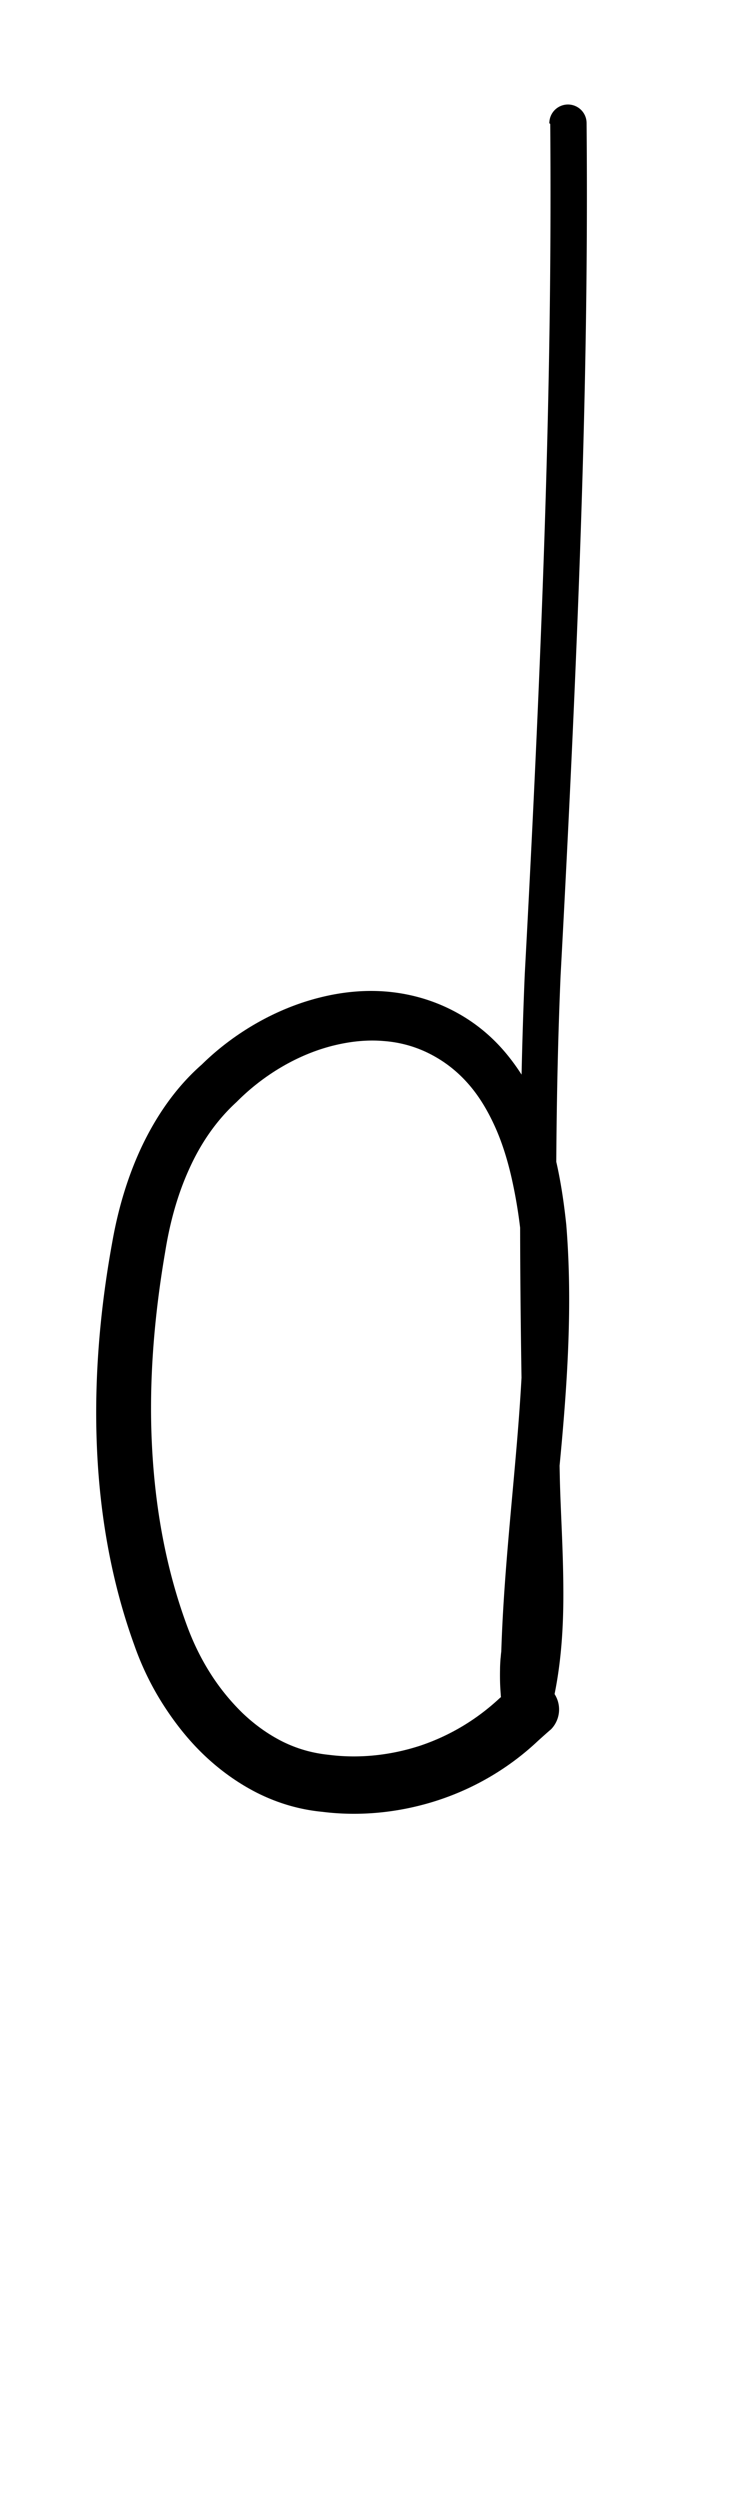 <?xml version="1.0" encoding="UTF-8" standalone="no"?>
<!-- Created with Inkscape (http://www.inkscape.org/) -->

<svg
   width="3mm"
   height="10mm"
   viewBox="0 0 3 10"
   version="1.1"
   id="svg1681"
   inkscape:version="1.2.1 (9c6d41e410, 2022-07-14)"
   sodipodi:docname="lower_d_22.svg"
   inkscape:export-filename="..\..\..\..\Downloads\lower a diff canvas resize 3.0.png"
   inkscape:export-xdpi="96"
   inkscape:export-ydpi="96"
   xmlns:inkscape="http://www.inkscape.org/namespaces/inkscape"
   xmlns:sodipodi="http://sodipodi.sourceforge.net/DTD/sodipodi-0.dtd"
   xmlns="http://www.w3.org/2000/svg"
   xmlns:svg="http://www.w3.org/2000/svg"
   xmlns:rdf="http://www.w3.org/1999/02/22-rdf-syntax-ns#"
   xmlns:cc="http://creativecommons.org/ns#"
   xmlns:dc="http://purl.org/dc/elements/1.1/">
  <defs
     id="defs1675">
    <inkscape:path-effect
       effect="powerstroke"
       id="path-effect700"
       is_visible="true"
       lpeversion="1"
       offset_points="1.856,0.074 | 9.251,0.114"
       not_jump="true"
       sort_points="true"
       interpolator_type="CentripetalCatmullRom"
       interpolator_beta="0.75"
       start_linecap_type="round"
       linejoin_type="spiro"
       miter_limit="4"
       scale_width="1"
       end_linecap_type="round" />
    <inkscape:path-effect
       effect="simplify"
       id="path-effect698"
       is_visible="true"
       lpeversion="1"
       steps="1"
       threshold="0.005"
       smooth_angles="0"
       helper_size="0"
       simplify_individual_paths="false"
       simplify_just_coalesce="false"
       step="1" />
    <inkscape:path-effect
       effect="powerstroke"
       id="path-effect633"
       is_visible="true"
       lpeversion="1"
       offset_points="2.248,0.087 | 5.574,0.078 | 11.364,0.102"
       not_jump="true"
       sort_points="true"
       interpolator_type="CentripetalCatmullRom"
       interpolator_beta="0.75"
       start_linecap_type="round"
       linejoin_type="spiro"
       miter_limit="4"
       scale_width="1"
       end_linecap_type="round" />
    <inkscape:path-effect
       effect="simplify"
       id="path-effect631"
       is_visible="true"
       lpeversion="1"
       steps="1"
       threshold="0.005"
       smooth_angles="0"
       helper_size="0"
       simplify_individual_paths="false"
       simplify_just_coalesce="false"
       step="1" />
    <inkscape:path-effect
       effect="powerstroke"
       id="path-effect568"
       is_visible="true"
       lpeversion="1"
       offset_points="2.488,0.1 | 9.284,0.127"
       not_jump="true"
       sort_points="true"
       interpolator_type="CentripetalCatmullRom"
       interpolator_beta="0.75"
       start_linecap_type="round"
       linejoin_type="spiro"
       miter_limit="4"
       scale_width="1"
       end_linecap_type="round" />
    <inkscape:path-effect
       effect="simplify"
       id="path-effect566"
       is_visible="true"
       lpeversion="1"
       steps="1"
       threshold="0.005"
       smooth_angles="0"
       helper_size="0"
       simplify_individual_paths="false"
       simplify_just_coalesce="false"
       step="1" />
    <inkscape:path-effect
       effect="powerstroke"
       id="path-effect505"
       is_visible="true"
       lpeversion="1"
       offset_points="1.555,0.082 | 3.875,0.074 | 7.725,0.118"
       not_jump="true"
       sort_points="true"
       interpolator_type="CentripetalCatmullRom"
       interpolator_beta="0.75"
       start_linecap_type="round"
       linejoin_type="spiro"
       miter_limit="4"
       scale_width="1"
       end_linecap_type="round" />
    <inkscape:path-effect
       effect="simplify"
       id="path-effect503"
       is_visible="true"
       lpeversion="1"
       steps="1"
       threshold="0.005"
       smooth_angles="0"
       helper_size="0"
       simplify_individual_paths="false"
       simplify_just_coalesce="false"
       step="1" />
    <inkscape:path-effect
       effect="powerstroke"
       id="path-effect497"
       is_visible="true"
       lpeversion="1"
       offset_points="1.791,0.084 | 3.974,0.073 | 6.526,0.106"
       not_jump="true"
       sort_points="true"
       interpolator_type="CentripetalCatmullRom"
       interpolator_beta="0.75"
       start_linecap_type="round"
       linejoin_type="spiro"
       miter_limit="4"
       scale_width="1"
       end_linecap_type="round" />
    <inkscape:path-effect
       effect="simplify"
       id="path-effect495"
       is_visible="true"
       lpeversion="1"
       steps="1"
       threshold="0.005"
       smooth_angles="0"
       helper_size="0"
       simplify_individual_paths="false"
       simplify_just_coalesce="false"
       step="1" />
    <inkscape:path-effect
       effect="powerstroke"
       id="path-effect438"
       is_visible="true"
       lpeversion="1"
       offset_points="1.776,0.085 | 5.779,0.065 | 9.214,0.106"
       not_jump="true"
       sort_points="true"
       interpolator_type="CentripetalCatmullRom"
       interpolator_beta="0.75"
       start_linecap_type="round"
       linejoin_type="spiro"
       miter_limit="4"
       scale_width="1"
       end_linecap_type="round" />
    <inkscape:path-effect
       effect="simplify"
       id="path-effect436"
       is_visible="true"
       lpeversion="1"
       steps="1"
       threshold="0.005"
       smooth_angles="0"
       helper_size="0"
       simplify_individual_paths="false"
       simplify_just_coalesce="false"
       step="1" />
    <inkscape:path-effect
       effect="powerstroke"
       id="path-effect381"
       is_visible="true"
       lpeversion="1"
       offset_points="1.511,0.079 | 5.042,0.067 | 8.086,0.088"
       not_jump="true"
       sort_points="true"
       interpolator_type="CentripetalCatmullRom"
       interpolator_beta="0.75"
       start_linecap_type="round"
       linejoin_type="spiro"
       miter_limit="4"
       scale_width="1"
       end_linecap_type="round" />
    <inkscape:path-effect
       effect="simplify"
       id="path-effect379"
       is_visible="true"
       lpeversion="1"
       steps="1"
       threshold="0.005"
       smooth_angles="0"
       helper_size="0"
       simplify_individual_paths="false"
       simplify_just_coalesce="false"
       step="1" />
    <inkscape:path-effect
       effect="powerstroke"
       id="path-effect326"
       is_visible="true"
       lpeversion="1"
       offset_points="2.156,0.119 | 5.897,0.089 | 9.83,0.111"
       not_jump="true"
       sort_points="true"
       interpolator_type="CentripetalCatmullRom"
       interpolator_beta="0.75"
       start_linecap_type="round"
       linejoin_type="spiro"
       miter_limit="4"
       scale_width="1"
       end_linecap_type="round" />
    <inkscape:path-effect
       effect="simplify"
       id="path-effect324"
       is_visible="true"
       lpeversion="1"
       steps="1"
       threshold="0.005"
       smooth_angles="0"
       helper_size="0"
       simplify_individual_paths="false"
       simplify_just_coalesce="false"
       step="1" />
    <inkscape:path-effect
       effect="powerstroke"
       id="path-effect319"
       is_visible="true"
       lpeversion="1"
       offset_points="1.239,0.099 | 4.117,0.074 | 7.82,0.122"
       not_jump="true"
       sort_points="true"
       interpolator_type="CentripetalCatmullRom"
       interpolator_beta="0.75"
       start_linecap_type="round"
       linejoin_type="spiro"
       miter_limit="4"
       scale_width="1"
       end_linecap_type="round" />
    <inkscape:path-effect
       effect="simplify"
       id="path-effect317"
       is_visible="true"
       lpeversion="1"
       steps="1"
       threshold="0.005"
       smooth_angles="0"
       helper_size="0"
       simplify_individual_paths="false"
       simplify_just_coalesce="false"
       step="1" />
    <inkscape:path-effect
       effect="powerstroke"
       id="path-effect268"
       is_visible="true"
       lpeversion="1"
       offset_points="1.299,0.106 | 5.222,0.091 | 9.384,0.145"
       not_jump="true"
       sort_points="true"
       interpolator_type="CentripetalCatmullRom"
       interpolator_beta="0.75"
       start_linecap_type="round"
       linejoin_type="spiro"
       miter_limit="4"
       scale_width="1"
       end_linecap_type="round" />
    <inkscape:path-effect
       effect="simplify"
       id="path-effect266"
       is_visible="true"
       lpeversion="1"
       steps="1"
       threshold="0.005"
       smooth_angles="0"
       helper_size="0"
       simplify_individual_paths="false"
       simplify_just_coalesce="false"
       step="1" />
    <inkscape:path-effect
       effect="powerstroke"
       id="path-effect212"
       is_visible="true"
       lpeversion="1"
       offset_points="3.413,0.141 | 5.493,0.087 | 10.082,0.161"
       not_jump="true"
       sort_points="true"
       interpolator_type="CentripetalCatmullRom"
       interpolator_beta="0.75"
       start_linecap_type="round"
       linejoin_type="spiro"
       miter_limit="4"
       scale_width="1"
       end_linecap_type="round" />
    <inkscape:path-effect
       effect="simplify"
       id="path-effect210"
       is_visible="true"
       lpeversion="1"
       steps="1"
       threshold="0.004"
       smooth_angles="0"
       helper_size="0"
       simplify_individual_paths="false"
       simplify_just_coalesce="false"
       step="1" />
    <inkscape:path-effect
       effect="powerstroke"
       id="path-effect2924"
       is_visible="true"
       lpeversion="1"
       offset_points="2.097,0.143 | 4.573,0.183 | 6.083,0.139 | 8.493,0.179"
       not_jump="true"
       sort_points="true"
       interpolator_type="CentripetalCatmullRom"
       interpolator_beta="0.75"
       start_linecap_type="round"
       linejoin_type="spiro"
       miter_limit="4"
       scale_width="1"
       end_linecap_type="round" />
    <inkscape:path-effect
       effect="simplify"
       id="path-effect2922"
       is_visible="true"
       lpeversion="1"
       steps="1"
       threshold="0.004"
       smooth_angles="0"
       helper_size="0"
       simplify_individual_paths="false"
       simplify_just_coalesce="false"
       step="1" />
    <inkscape:path-effect
       effect="powerstroke"
       id="path-effect2917"
       is_visible="true"
       lpeversion="1"
       offset_points="5.117,0.078 | 7.385,0.098 | 8.104,0.081 | 12.581,0.11"
       not_jump="true"
       sort_points="true"
       interpolator_type="CentripetalCatmullRom"
       interpolator_beta="0.75"
       start_linecap_type="round"
       linejoin_type="spiro"
       miter_limit="4"
       scale_width="1"
       end_linecap_type="round" />
    <inkscape:path-effect
       effect="simplify"
       id="path-effect2915"
       is_visible="true"
       lpeversion="1"
       steps="1"
       threshold="0.004"
       smooth_angles="0"
       helper_size="0"
       simplify_individual_paths="false"
       simplify_just_coalesce="false"
       step="1" />
    <inkscape:path-effect
       effect="powerstroke"
       id="path-effect2910"
       is_visible="true"
       lpeversion="1"
       offset_points="2.677,0.076 | 4.692,0.091 | 6.22,0.067 | 9.086,0.103"
       not_jump="true"
       sort_points="true"
       interpolator_type="CentripetalCatmullRom"
       interpolator_beta="0.75"
       start_linecap_type="round"
       linejoin_type="spiro"
       miter_limit="4"
       scale_width="1"
       end_linecap_type="round" />
    <inkscape:path-effect
       effect="simplify"
       id="path-effect2908"
       is_visible="true"
       lpeversion="1"
       steps="1"
       threshold="0.004"
       smooth_angles="0"
       helper_size="0"
       simplify_individual_paths="false"
       simplify_just_coalesce="false"
       step="1" />
    <inkscape:path-effect
       effect="powerstroke"
       id="path-effect2903"
       is_visible="true"
       lpeversion="1"
       offset_points="5.925,0.105 | 8.11,0.084 | 8.92,0.095"
       not_jump="true"
       sort_points="true"
       interpolator_type="CentripetalCatmullRom"
       interpolator_beta="0.75"
       start_linecap_type="round"
       linejoin_type="spiro"
       miter_limit="4"
       scale_width="1"
       end_linecap_type="round" />
    <inkscape:path-effect
       effect="simplify"
       id="path-effect2901"
       is_visible="true"
       lpeversion="1"
       steps="1"
       threshold="0.004"
       smooth_angles="0"
       helper_size="0"
       simplify_individual_paths="false"
       simplify_just_coalesce="false"
       step="1" />
    <inkscape:path-effect
       effect="powerstroke"
       id="path-effect502"
       is_visible="true"
       lpeversion="1"
       offset_points="3.009,0.216 | 7.36,0.176 | 9.416,0.202"
       not_jump="true"
       sort_points="true"
       interpolator_type="CentripetalCatmullRom"
       interpolator_beta="0.75"
       start_linecap_type="round"
       linejoin_type="spiro"
       miter_limit="4"
       scale_width="1"
       end_linecap_type="round" />
    <inkscape:path-effect
       effect="simplify"
       id="path-effect500"
       is_visible="true"
       lpeversion="1"
       steps="1"
       threshold="0.004"
       smooth_angles="0"
       helper_size="0"
       simplify_individual_paths="false"
       simplify_just_coalesce="false"
       step="1" />
    <inkscape:path-effect
       effect="powerstroke"
       id="path-effect241"
       is_visible="true"
       lpeversion="1"
       offset_points="2.688,0.341"
       not_jump="true"
       sort_points="true"
       interpolator_type="CentripetalCatmullRom"
       interpolator_beta="0.75"
       start_linecap_type="round"
       linejoin_type="spiro"
       miter_limit="4"
       scale_width="1"
       end_linecap_type="round" />
    <inkscape:path-effect
       effect="simplify"
       id="path-effect239"
       is_visible="true"
       lpeversion="1"
       steps="1"
       threshold="0.003"
       smooth_angles="0"
       helper_size="0"
       simplify_individual_paths="false"
       simplify_just_coalesce="false"
       step="1" />
    <inkscape:path-effect
       effect="powerstroke"
       id="path-effect234"
       is_visible="true"
       lpeversion="1"
       offset_points="2.136,0.075"
       not_jump="true"
       sort_points="true"
       interpolator_type="CentripetalCatmullRom"
       interpolator_beta="0.75"
       start_linecap_type="round"
       linejoin_type="spiro"
       miter_limit="4"
       scale_width="1"
       end_linecap_type="round" />
    <inkscape:path-effect
       effect="simplify"
       id="path-effect232"
       is_visible="true"
       lpeversion="1"
       steps="1"
       threshold="0.003"
       smooth_angles="0"
       helper_size="0"
       simplify_individual_paths="false"
       simplify_just_coalesce="false"
       step="1" />
    <inkscape:path-effect
       effect="powerstroke"
       id="path-effect227"
       is_visible="true"
       lpeversion="1"
       offset_points="2.187,0.075"
       not_jump="true"
       sort_points="true"
       interpolator_type="CentripetalCatmullRom"
       interpolator_beta="0.75"
       start_linecap_type="round"
       linejoin_type="spiro"
       miter_limit="4"
       scale_width="1"
       end_linecap_type="round" />
    <inkscape:path-effect
       effect="simplify"
       id="path-effect225"
       is_visible="true"
       lpeversion="1"
       steps="1"
       threshold="0.003"
       smooth_angles="0"
       helper_size="0"
       simplify_individual_paths="false"
       simplify_just_coalesce="false"
       step="1" />
    <inkscape:path-effect
       effect="powerstroke"
       id="path-effect166"
       is_visible="true"
       lpeversion="1"
       offset_points="1.964,0.075"
       not_jump="true"
       sort_points="true"
       interpolator_type="CentripetalCatmullRom"
       interpolator_beta="0.75"
       start_linecap_type="round"
       linejoin_type="spiro"
       miter_limit="4"
       scale_width="1"
       end_linecap_type="round" />
    <inkscape:path-effect
       effect="simplify"
       id="path-effect164"
       is_visible="true"
       lpeversion="1"
       steps="1"
       threshold="0.003"
       smooth_angles="0"
       helper_size="0"
       simplify_individual_paths="false"
       simplify_just_coalesce="false"
       step="1" />
    <inkscape:path-effect
       effect="powerstroke"
       id="path-effect159"
       is_visible="true"
       lpeversion="1"
       offset_points="2.261,0.075"
       not_jump="true"
       sort_points="true"
       interpolator_type="CentripetalCatmullRom"
       interpolator_beta="0.75"
       start_linecap_type="round"
       linejoin_type="spiro"
       miter_limit="4"
       scale_width="1"
       end_linecap_type="round" />
    <inkscape:path-effect
       effect="simplify"
       id="path-effect157"
       is_visible="true"
       lpeversion="1"
       steps="1"
       threshold="0.003"
       smooth_angles="0"
       helper_size="0"
       simplify_individual_paths="false"
       simplify_just_coalesce="false"
       step="1" />
    <inkscape:path-effect
       effect="powerstroke"
       id="path-effect152"
       is_visible="true"
       lpeversion="1"
       offset_points="2.827,0.075"
       not_jump="true"
       sort_points="true"
       interpolator_type="CentripetalCatmullRom"
       interpolator_beta="0.75"
       start_linecap_type="round"
       linejoin_type="spiro"
       miter_limit="4"
       scale_width="1"
       end_linecap_type="round" />
    <inkscape:path-effect
       effect="simplify"
       id="path-effect150"
       is_visible="true"
       lpeversion="1"
       steps="1"
       threshold="0.003"
       smooth_angles="0"
       helper_size="0"
       simplify_individual_paths="false"
       simplify_just_coalesce="false"
       step="1" />
    <inkscape:path-effect
       effect="powerstroke"
       id="path-effect145"
       is_visible="true"
       lpeversion="1"
       offset_points="3.837,0.075"
       not_jump="true"
       sort_points="true"
       interpolator_type="CentripetalCatmullRom"
       interpolator_beta="0.75"
       start_linecap_type="round"
       linejoin_type="spiro"
       miter_limit="4"
       scale_width="1"
       end_linecap_type="round" />
    <inkscape:path-effect
       effect="simplify"
       id="path-effect143"
       is_visible="true"
       lpeversion="1"
       steps="1"
       threshold="0.003"
       smooth_angles="0"
       helper_size="0"
       simplify_individual_paths="false"
       simplify_just_coalesce="false"
       step="1" />
    <inkscape:path-effect
       effect="powerstroke"
       id="path-effect138"
       is_visible="true"
       lpeversion="1"
       offset_points="2.688,0.075"
       not_jump="true"
       sort_points="true"
       interpolator_type="CentripetalCatmullRom"
       interpolator_beta="0.75"
       start_linecap_type="round"
       linejoin_type="spiro"
       miter_limit="4"
       scale_width="1"
       end_linecap_type="round" />
    <inkscape:path-effect
       effect="simplify"
       id="path-effect136"
       is_visible="true"
       lpeversion="1"
       steps="1"
       threshold="0.003"
       smooth_angles="0"
       helper_size="0"
       simplify_individual_paths="false"
       simplify_just_coalesce="false"
       step="1" />
    <inkscape:path-effect
       effect="powerstroke"
       id="path-effect131"
       is_visible="true"
       lpeversion="1"
       offset_points="1.994,0.075"
       not_jump="true"
       sort_points="true"
       interpolator_type="CentripetalCatmullRom"
       interpolator_beta="0.75"
       start_linecap_type="round"
       linejoin_type="spiro"
       miter_limit="4"
       scale_width="1"
       end_linecap_type="round" />
    <inkscape:path-effect
       effect="simplify"
       id="path-effect129"
       is_visible="true"
       lpeversion="1"
       steps="1"
       threshold="0.003"
       smooth_angles="0"
       helper_size="0"
       simplify_individual_paths="false"
       simplify_just_coalesce="false"
       step="1" />
  </defs>
  <sodipodi:namedview
     id="base"
     pagecolor="#ffffff"
     bordercolor="#666666"
     borderopacity="1.0"
     inkscape:pageopacity="0.0"
     inkscape:pageshadow="2"
     inkscape:zoom="22.4"
     inkscape:cx="2.4553571"
     inkscape:cy="12.410714"
     inkscape:document-units="mm"
     inkscape:current-layer="layer1"
     showgrid="false"
     fit-margin-top="0"
     fit-margin-left="0"
     fit-margin-right="0"
     fit-margin-bottom="0"
     inkscape:window-width="1920"
     inkscape:window-height="1057"
     inkscape:window-x="1072"
     inkscape:window-y="321"
     inkscape:window-maximized="1"
     showguides="true"
     inkscape:guide-bbox="true"
     inkscape:snap-bbox="true"
     inkscape:bbox-nodes="true"
     inkscape:snap-nodes="false"
     inkscape:snap-others="false"
     inkscape:snap-page="true"
     inkscape:snap-grids="false"
     inkscape:snap-to-guides="false"
     inkscape:snap-global="false"
     inkscape:pagecheckerboard="0"
     inkscape:showpageshadow="2"
     inkscape:deskcolor="#d1d1d1">
    <sodipodi:guide
       position="-6.181,9.499"
       orientation="0,1"
       id="guide816"
       inkscape:locked="false" />
    <sodipodi:guide
       position="-4.41,10.647"
       orientation="0,1"
       id="guide818"
       inkscape:locked="false" />
    <sodipodi:guide
       position="2.76,11.096"
       orientation="1,0"
       id="guide820"
       inkscape:locked="false" />
    <sodipodi:guide
       position="3.657,10.942"
       orientation="1,0"
       id="guide822"
       inkscape:locked="false" />
    <sodipodi:guide
       position="-0.052,9.749"
       orientation="1,0"
       id="guide1853"
       inkscape:locked="false" />
    <sodipodi:guide
       position="-2.372,3.018"
       orientation="0,1"
       id="guide1855"
       inkscape:locked="false" />
  </sodipodi:namedview>
  <g
     inkscape:label="Layer 1"
     inkscape:groupmode="layer"
     id="layer1"
     transform="translate(17.028,-147.229)">
    <path
       d="m -14.827,147.725 c 0.006,0.817 -0.012,1.732 -0.102,3.401 -0.023,0.547 -0.022,1.099 -0.011,1.732 0.002,0.094 0.003,0.189 0.005,0.29 0.003,0.134 0.011,0.281 0.01,0.435 -6.54e-4,0.131 -0.009,0.271 -0.04,0.409 -0.002,0.005 -0.004,0.009 -0.006,0.012 -0.002,0.003 -0.003,0.004 -8.9e-4,0.001 9.1e-4,-0.001 0.003,-0.004 0.006,-0.007 0.003,-0.003 0.009,-0.007 0.018,-0.011 0.009,-0.004 0.02,-0.006 0.033,-0.005 0.013,0.001 0.024,0.005 0.033,0.011 0.008,0.005 0.014,0.011 0.017,0.015 0.003,0.004 0.005,0.008 0.006,0.01 0.002,0.004 0.002,0.005 0.002,0.004 -2.85e-4,-0.002 -6.71e-4,-0.004 -0.001,-0.008 -5.2e-4,-0.004 -0.001,-0.009 -0.001,-0.015 -8.23e-4,-0.012 -0.001,-0.025 -0.001,-0.04 -4e-6,-0.015 3.95e-4,-0.029 0.001,-0.044 7.12e-4,-0.014 0.002,-0.027 0.003,-0.037 5.69e-4,-0.005 0.001,-0.009 0.002,-0.013 4.33e-4,-0.003 0.001,-0.006 0.001,-0.004 l 0.002,-0.015 c 0.011,-0.282 0.043,-0.551 0.07,-0.849 0.025,-0.281 0.042,-0.574 0.018,-0.869 -0.008,-0.076 -0.019,-0.155 -0.036,-0.234 -0.017,-0.078 -0.041,-0.157 -0.073,-0.233 -0.032,-0.076 -0.074,-0.148 -0.128,-0.214 -0.054,-0.066 -0.12,-0.123 -0.2,-0.167 -0.087,-0.048 -0.18,-0.075 -0.273,-0.084 -0.093,-0.009 -0.187,4.4e-4 -0.276,0.023 -0.18,0.045 -0.347,0.145 -0.472,0.268 -0.105,0.092 -0.183,0.208 -0.24,0.328 -0.059,0.125 -0.096,0.257 -0.118,0.382 -0.05,0.274 -0.072,0.545 -0.062,0.807 0.011,0.29 0.061,0.559 0.15,0.805 0.029,0.083 0.067,0.161 0.111,0.231 0.046,0.073 0.1,0.143 0.163,0.204 0.063,0.061 0.135,0.114 0.215,0.155 0.081,0.041 0.169,0.068 0.263,0.077 0.159,0.02 0.318,0.001 0.462,-0.046 0.156,-0.051 0.292,-0.135 0.401,-0.238 0.02,-0.018 0.04,-0.036 0.052,-0.046 a 0.114,0.114 90 0 0 -0.151,-0.17 c -0.011,0.01 -0.031,0.026 -0.054,0.045 -0.09,0.084 -0.197,0.15 -0.32,0.191 -0.114,0.037 -0.239,0.052 -0.364,0.036 -0.068,-0.007 -0.129,-0.025 -0.187,-0.054 -0.057,-0.029 -0.11,-0.067 -0.159,-0.114 -0.048,-0.047 -0.092,-0.101 -0.129,-0.16 -0.036,-0.057 -0.067,-0.12 -0.092,-0.188 -0.082,-0.222 -0.129,-0.468 -0.141,-0.737 -0.011,-0.244 0.009,-0.499 0.054,-0.761 0.018,-0.112 0.048,-0.225 0.096,-0.33 0.045,-0.1 0.107,-0.192 0.189,-0.267 0.104,-0.105 0.238,-0.187 0.38,-0.224 0.07,-0.018 0.14,-0.026 0.209,-0.02 0.068,0.005 0.135,0.024 0.197,0.058 0.057,0.031 0.105,0.071 0.146,0.119 0.041,0.048 0.074,0.104 0.102,0.166 0.028,0.062 0.049,0.13 0.065,0.199 0.016,0.07 0.028,0.141 0.036,0.21 0.025,0.277 0.011,0.557 -0.012,0.837 -0.024,0.29 -0.055,0.566 -0.064,0.853 -4.16e-4,0.003 -7.65e-4,0.006 -0.001,0.008 -6.95e-4,0.006 -0.001,0.013 -0.002,0.02 -9.77e-4,0.014 -0.002,0.03 -0.002,0.046 -3.24e-4,0.017 -2.82e-4,0.035 2.44e-4,0.052 5.32e-4,0.018 0.002,0.036 0.003,0.052 8.9e-4,0.008 0.002,0.017 0.003,0.025 0.001,0.008 0.003,0.017 0.005,0.025 0.002,0.008 0.006,0.018 0.011,0.028 0.003,0.005 0.006,0.011 0.012,0.018 0.005,0.006 0.013,0.014 0.023,0.02 0.011,0.007 0.024,0.012 0.039,0.013 0.015,0.001 0.029,-0.002 0.04,-0.006 0.011,-0.004 0.019,-0.01 0.025,-0.015 0.006,-0.005 0.011,-0.011 0.015,-0.015 0.007,-0.009 0.013,-0.019 0.018,-0.029 0.005,-0.01 0.01,-0.02 0.014,-0.032 0.002,-0.004 0.003,-0.008 0.004,-0.012 0.035,-0.157 0.042,-0.313 0.041,-0.451 -8.67e-4,-0.161 -0.011,-0.308 -0.014,-0.439 -0.002,-0.1 -0.004,-0.196 -0.006,-0.289 -0.012,-0.631 -0.014,-1.181 0.009,-1.723 0.09,-1.67 0.111,-2.589 0.104,-3.41 a 0.074,0.074 90 0 0 -0.149,0.001 z"
       id="path-1"
       inkscape:path-effect="#path-effect698;#path-effect700"
       inkscape:original-d="m -14.752911,147.72408 c 0.009,0.67715 -0.023,1.81457 -0.05642,2.49102 -0.02412,0.48793 -0.05718,0.97576 -0.06257,1.46443 -0.0048,0.44044 0.0016,0.88099 0.0061,1.32139 0.0016,0.15933 0.05914,0.92869 -0.05036,1.07213 -0.0048,0.006 -0.01768,-0.006 -0.01908,-0.0145 -0.01448,-0.0807 -0.0025,-0.16386 0,-0.24574 0.0075,-0.24656 0.03982,-0.4893 0.058,-0.73486 0.03186,-0.43043 0.08877,-0.93725 -0.07172,-1.35229 -0.183827,-0.47539 -0.673808,-0.5496 -1.073594,-0.26841 -0.154166,0.10844 -0.299396,0.27634 -0.366258,0.45381 -0.256859,0.68176 -0.274886,2.56356 0.862233,2.45474 0.280559,-0.0269 0.427978,-0.12555 0.62798,-0.30342"
       style="fill:#000000;fill-rule:nonzero;stroke:none;stroke-width:1.086"
       sodipodi:nodetypes="ccccccccscccc" />
  </g>
</svg>
